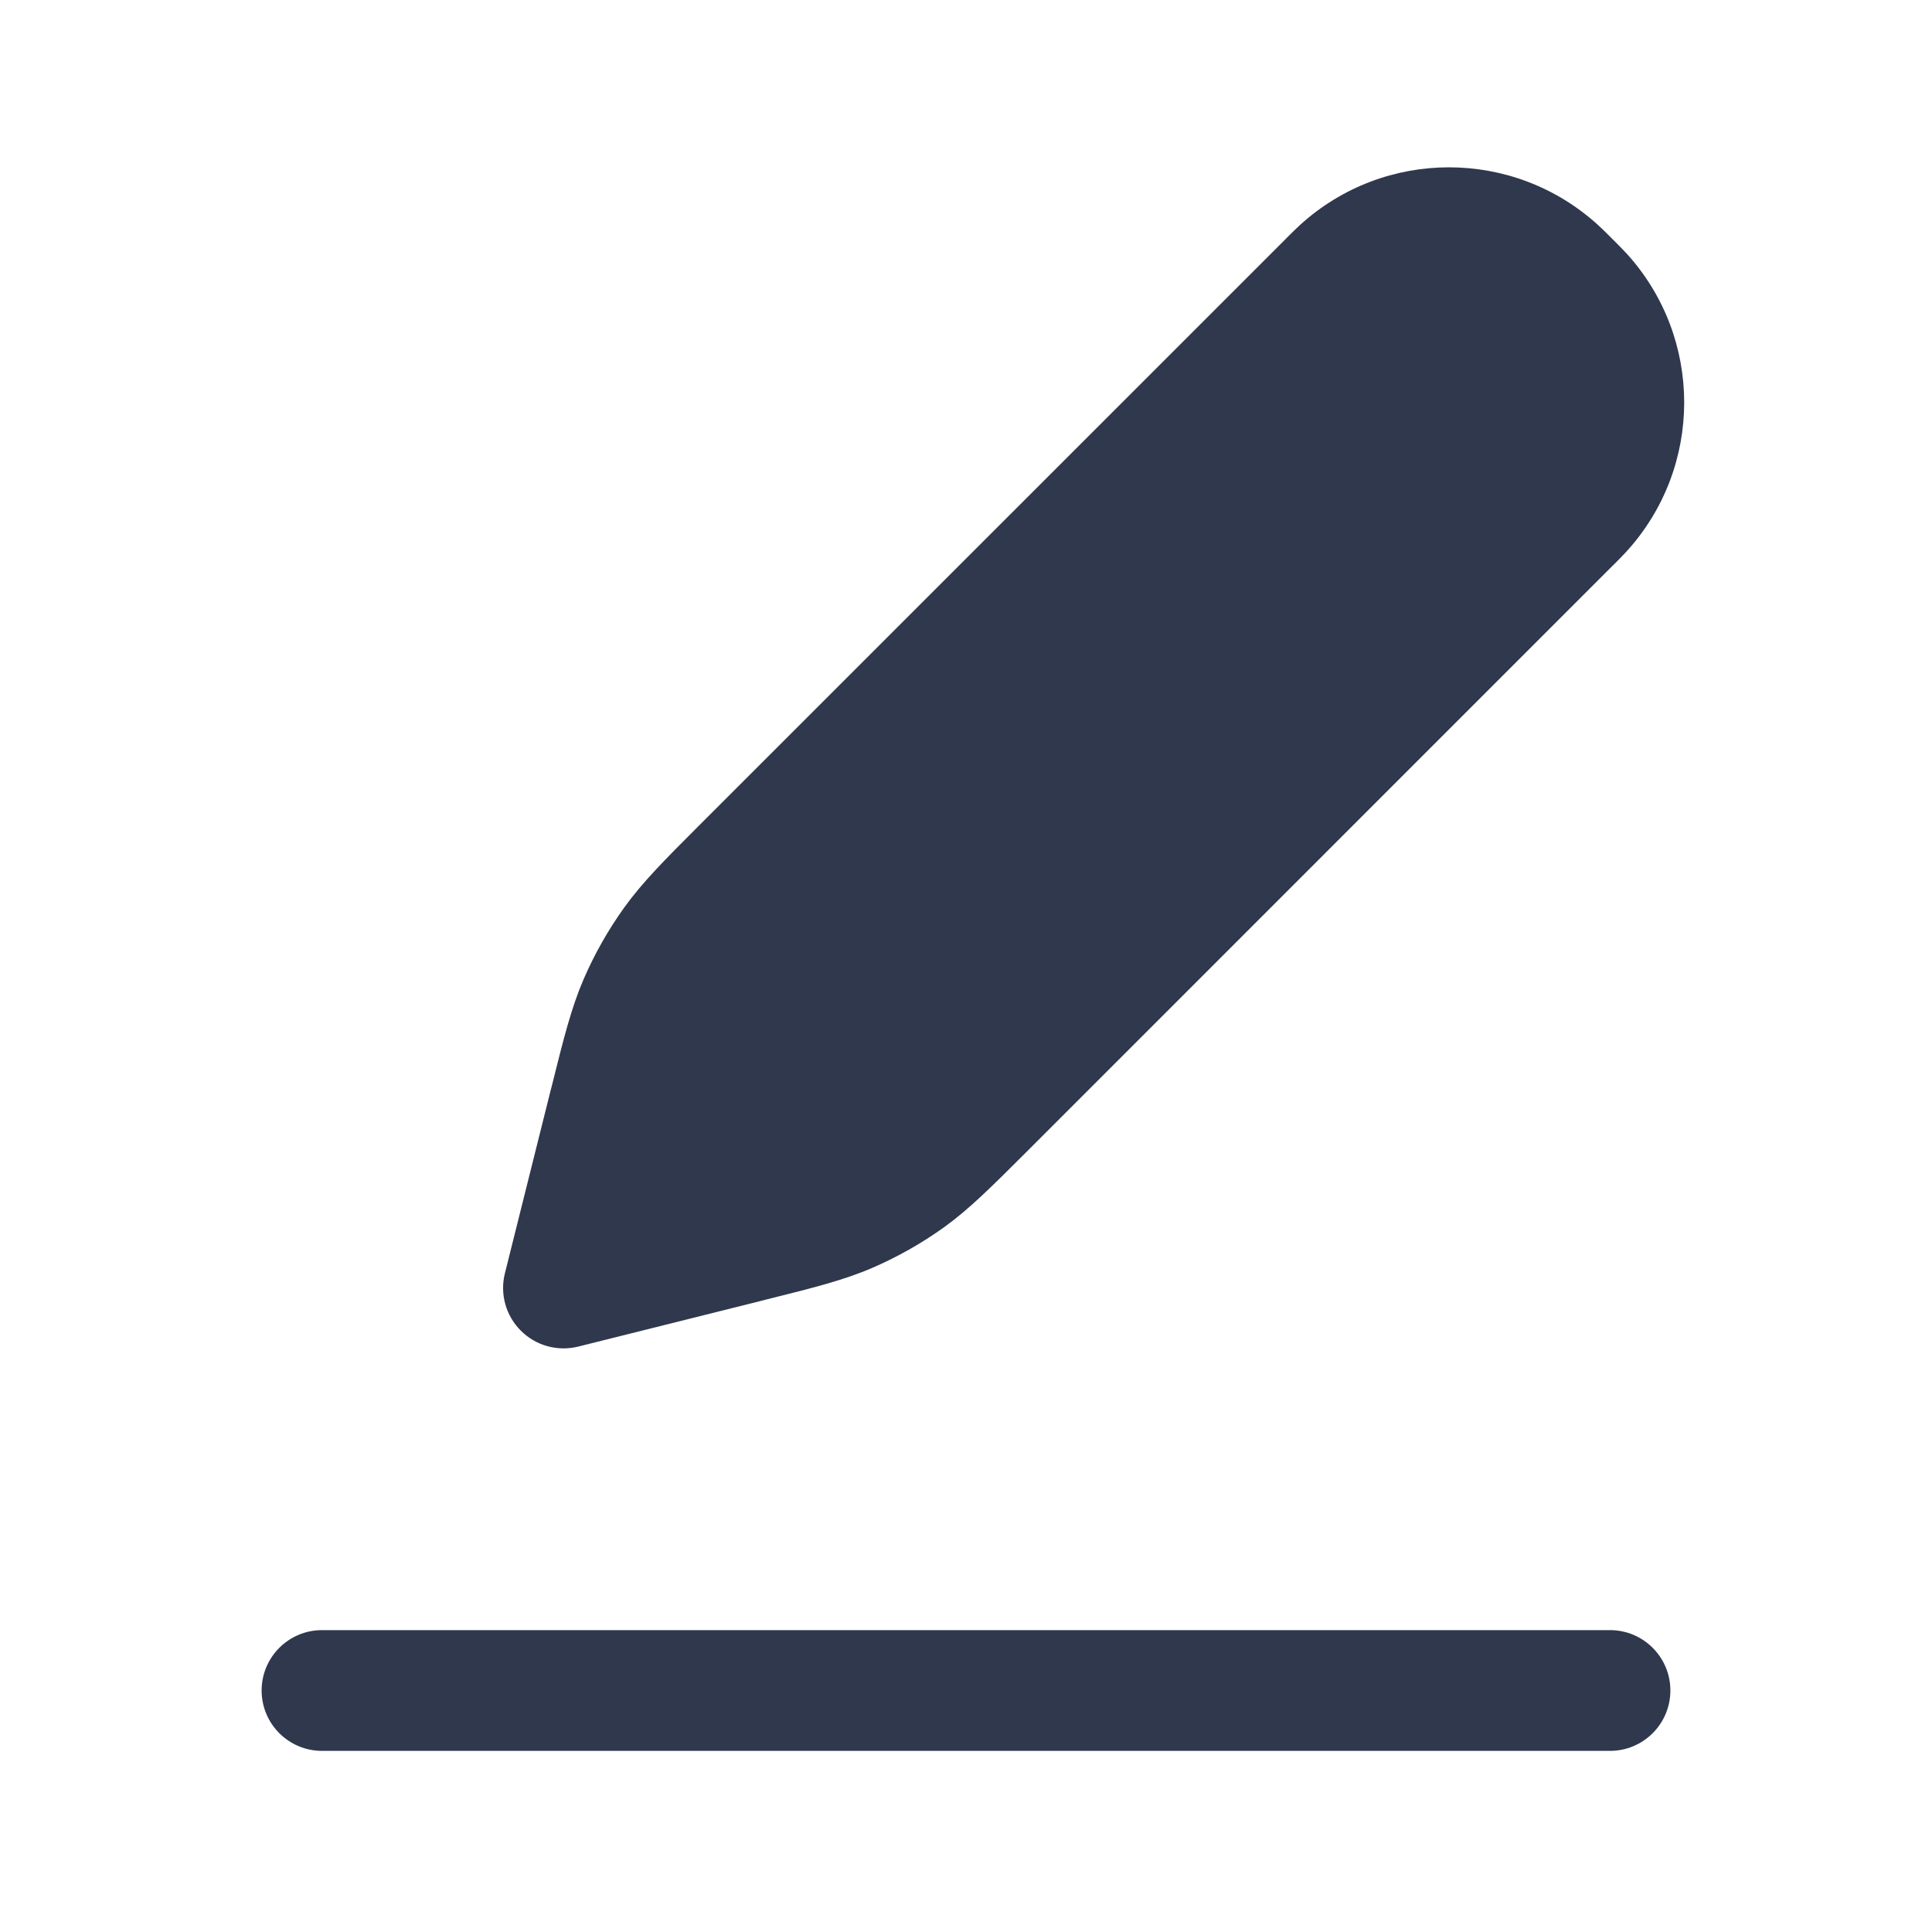 <svg width="24" height="24" viewBox="0 0 24 24" fill="none" xmlns="http://www.w3.org/2000/svg">
<path fill-rule="evenodd" clip-rule="evenodd" d="M19.85 2.794C18.801 1.84 17.199 1.84 16.15 2.794C16.102 2.838 16.05 2.89 15.982 2.957L15.97 2.97L8.723 10.216L8.679 10.26C8.254 10.685 7.981 10.959 7.755 11.273C7.555 11.551 7.386 11.85 7.25 12.164C7.097 12.519 7.003 12.895 6.858 13.477L6.842 13.538L6.272 15.818C6.208 16.074 6.283 16.344 6.47 16.53C6.656 16.717 6.926 16.791 7.182 16.728L9.462 16.158L9.523 16.142C10.105 15.997 10.481 15.903 10.836 15.75C11.15 15.614 11.449 15.445 11.728 15.245C12.041 15.019 12.315 14.745 12.74 14.321L12.784 14.277L20.03 7.03L20.043 7.018L20.043 7.018C20.11 6.95 20.162 6.899 20.206 6.85C21.16 5.801 21.16 4.199 20.207 3.15C20.162 3.101 20.11 3.05 20.043 2.982L20.043 2.982L20.03 2.97L20.018 2.957L20.018 2.957C19.951 2.89 19.899 2.838 19.85 2.794ZM4 20.25C3.586 20.25 3.25 20.586 3.25 21C3.25 21.414 3.586 21.75 4 21.75H20C20.414 21.75 20.75 21.414 20.75 21C20.75 20.586 20.414 20.25 20 20.25H4Z" fill="#2F384C"/>
</svg>
